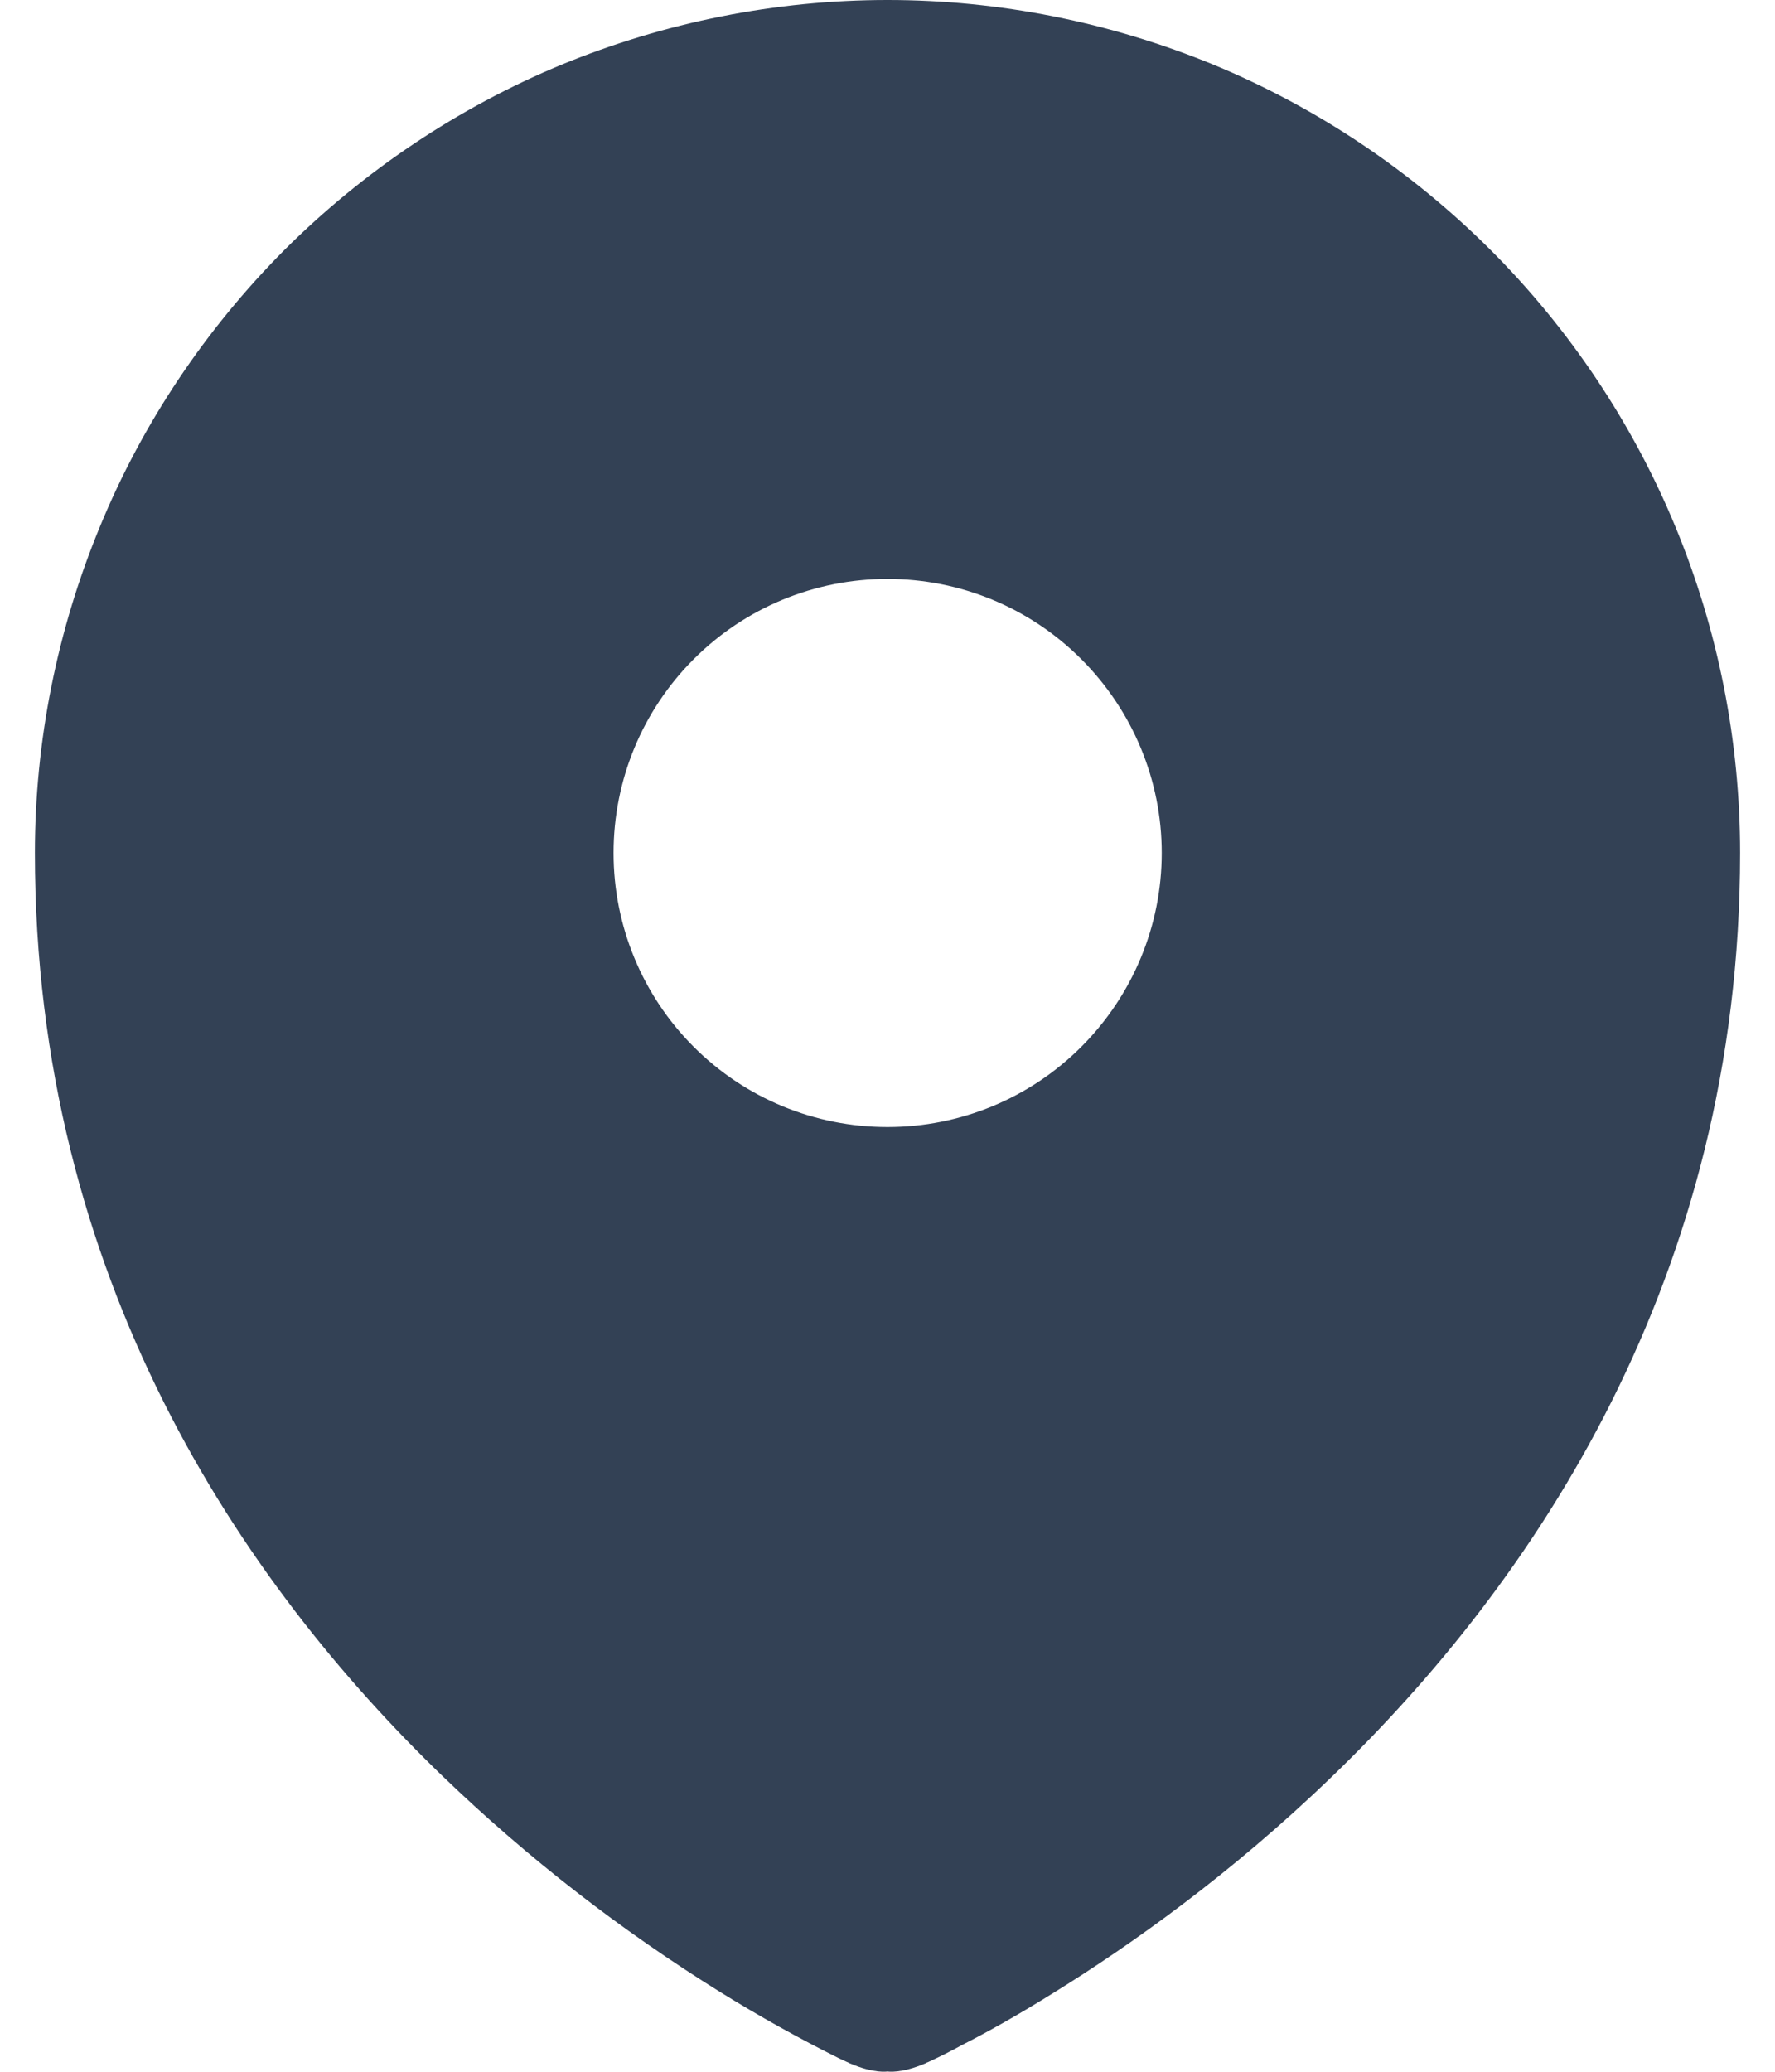 <svg width="6" height="7" viewBox="0 0 6 7" fill="none" xmlns="http://www.w3.org/2000/svg">
<path fill-rule="evenodd" clip-rule="evenodd" d="M2.873 6.972L2.874 6.972C2.955 7.007 3 6.999 3 6.999C3 6.999 3.045 7.007 3.127 6.972L3.128 6.972L3.13 6.97L3.138 6.967C3.177 6.949 3.215 6.93 3.253 6.909C3.33 6.87 3.437 6.811 3.565 6.731C3.82 6.573 4.16 6.333 4.501 6.004C5.183 5.347 5.882 4.32 5.882 2.882C5.882 2.504 5.808 2.129 5.663 1.779C5.518 1.429 5.306 1.112 5.038 0.844C4.77 0.577 4.453 0.364 4.103 0.219C3.753 0.075 3.379 0 3 0C2.622 0 2.247 0.075 1.897 0.219C1.548 0.364 1.23 0.577 0.962 0.844C0.695 1.112 0.482 1.429 0.338 1.779C0.193 2.129 0.118 2.504 0.118 2.882C0.118 4.32 0.817 5.347 1.499 6.004C1.785 6.279 2.099 6.522 2.435 6.731C2.566 6.812 2.7 6.887 2.837 6.955L2.863 6.967L2.87 6.97L2.873 6.972ZM3 3.808C3.246 3.808 3.481 3.711 3.655 3.537C3.829 3.363 3.927 3.128 3.927 2.882C3.927 2.636 3.829 2.401 3.655 2.227C3.481 2.053 3.246 1.956 3 1.956C2.754 1.956 2.519 2.053 2.345 2.227C2.171 2.401 2.074 2.636 2.074 2.882C2.074 3.128 2.171 3.363 2.345 3.537C2.519 3.711 2.754 3.808 3 3.808Z" fill="#334155"/>
</svg>
